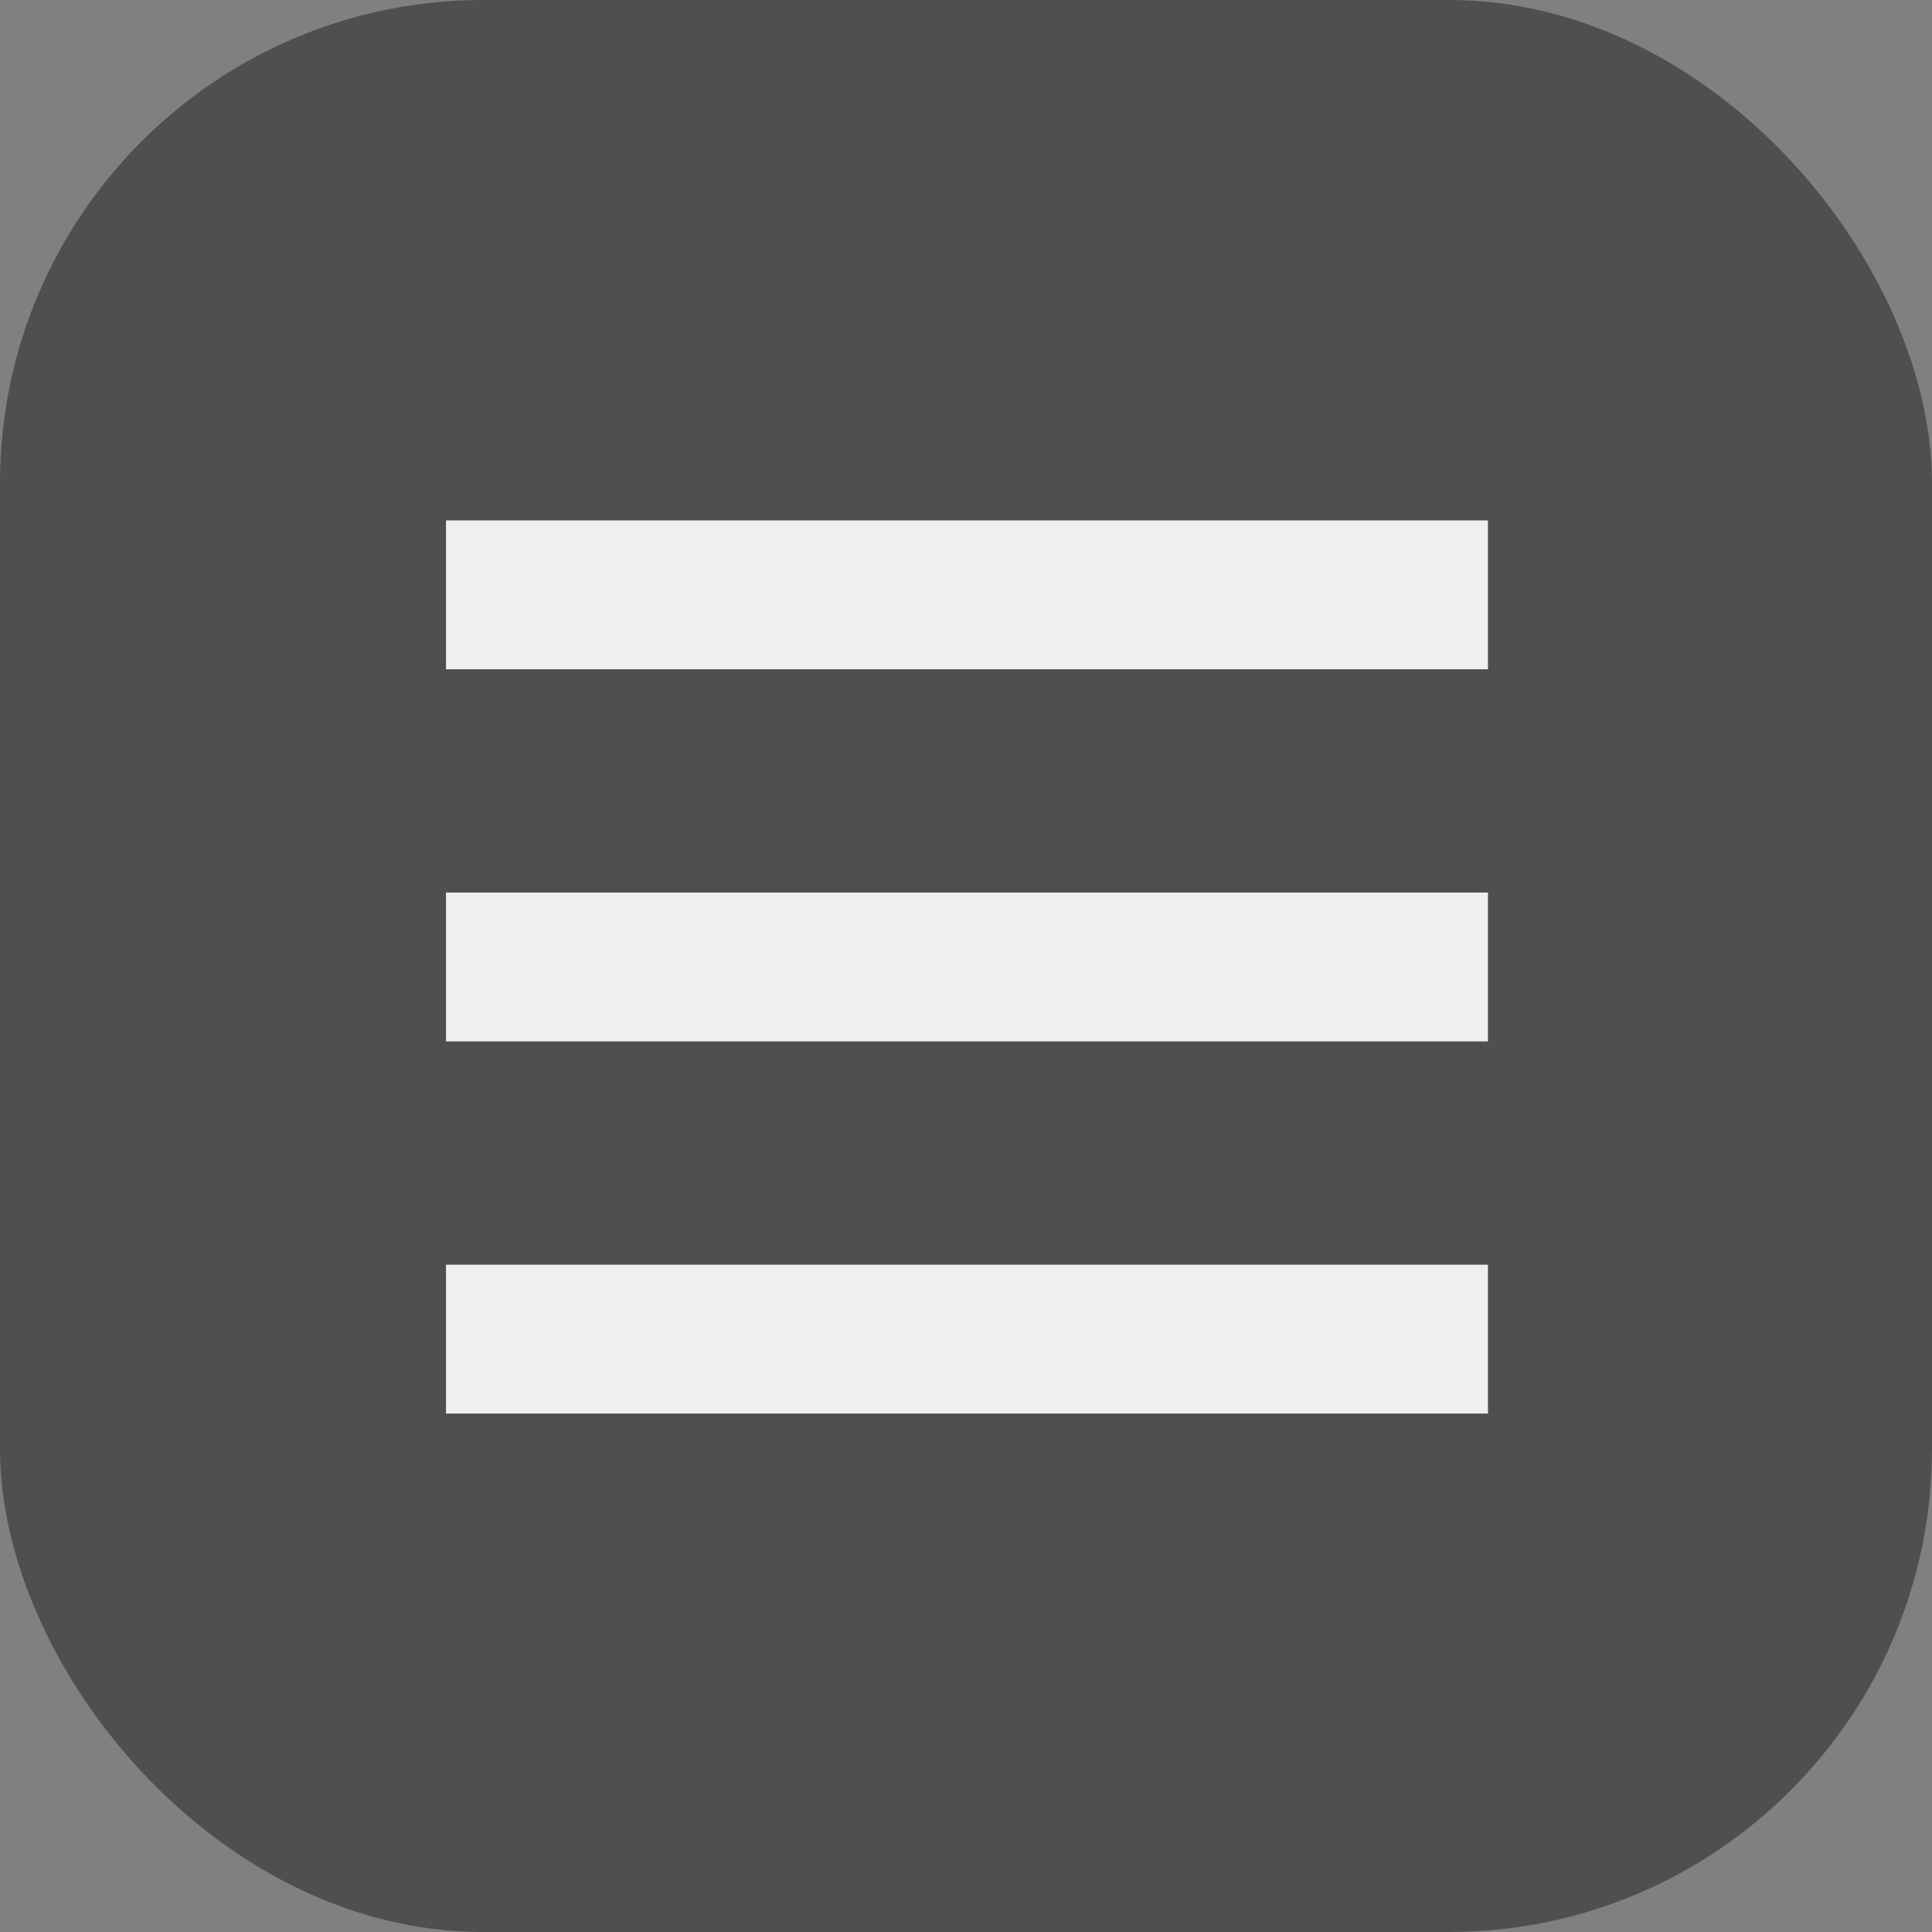 <?xml version="1.0" encoding="UTF-8" standalone="no"?>
<!-- Created with Inkscape (http://www.inkscape.org/) -->

<svg
   width="26"
   height="26"
   viewBox="0 0 6.879 6.879"
   version="1.1"
   id="svg1"
   xml:space="preserve"
   inkscape:version="1.3.2 (091e20ef0f, 2023-11-25)"
   sodipodi:docname="menu_hover-active.svg"
   xmlns:inkscape="http://www.inkscape.org/namespaces/inkscape"
   xmlns:sodipodi="http://sodipodi.sourceforge.net/DTD/sodipodi-0.dtd"
   xmlns="http://www.w3.org/2000/svg"
   xmlns:svg="http://www.w3.org/2000/svg"><rect x="0" y="0" width="6.879" height="6.879" fill="#808080" stroke="none"/><sodipodi:namedview
     id="namedview1"
     pagecolor="#ffffff"
     bordercolor="#000000"
     borderopacity="0.25"
     inkscape:showpageshadow="2"
     inkscape:pageopacity="0.0"
     inkscape:pagecheckerboard="0"
     inkscape:deskcolor="#d1d1d1"
     inkscape:document-units="mm"
     inkscape:zoom="7.8225168"
     inkscape:cx="22.882661"
     inkscape:cy="48.258126"
     inkscape:window-width="1413"
     inkscape:window-height="1245"
     inkscape:window-x="0"
     inkscape:window-y="0"
     inkscape:window-maximized="0"
     inkscape:current-layer="layer1"
     showgrid="true"><inkscape:grid
       id="grid1"
       units="px"
       originx="0"
       originy="0"
       spacingx="0.265"
       spacingy="0.265"
       empcolor="#0099e5"
       empopacity="0.302"
       color="#0099e5"
       opacity="0.149"
       empspacing="5"
       dotted="false"
       gridanglex="30"
       gridanglez="30"
       visible="true" /></sodipodi:namedview><defs
     id="defs1" /><g
     inkscape:label="Layer 1"
     inkscape:groupmode="layer"
     id="layer1"><rect
       style="font-variation-settings:'STYL' 300;fill:#4f4f4f;fill-opacity:1;stroke-width:4"
       id="rect1"
       width="6.879"
       height="6.879"
       x="0"
       y="0"
       ry="1.72" /><g
       inkscape:label="Layer 1"
       id="layer1-3"
       transform="translate(6.694,-1.119)" /><g
       fill="#2e3436"
       id="g3"
       transform="matrix(0.265,0,0,0.265,1.323,1.323)"
       style="fill:#edeff1;fill-opacity:1"><path
         d="M 1,2 H 15 V 4 H 1 Z m 0,0"
         id="path1"
         style="fill:#edeff1;fill-opacity:1" /><path
         d="M 1,7 H 15 V 9 H 1 Z m 0,0"
         id="path2"
         style="fill:#edeff1;fill-opacity:1" /><path
         d="m 1,12 h 14 v 2 H 1 Z m 0,0"
         id="path3"
         style="fill:#edeff1;fill-opacity:1" /></g></g></svg>
